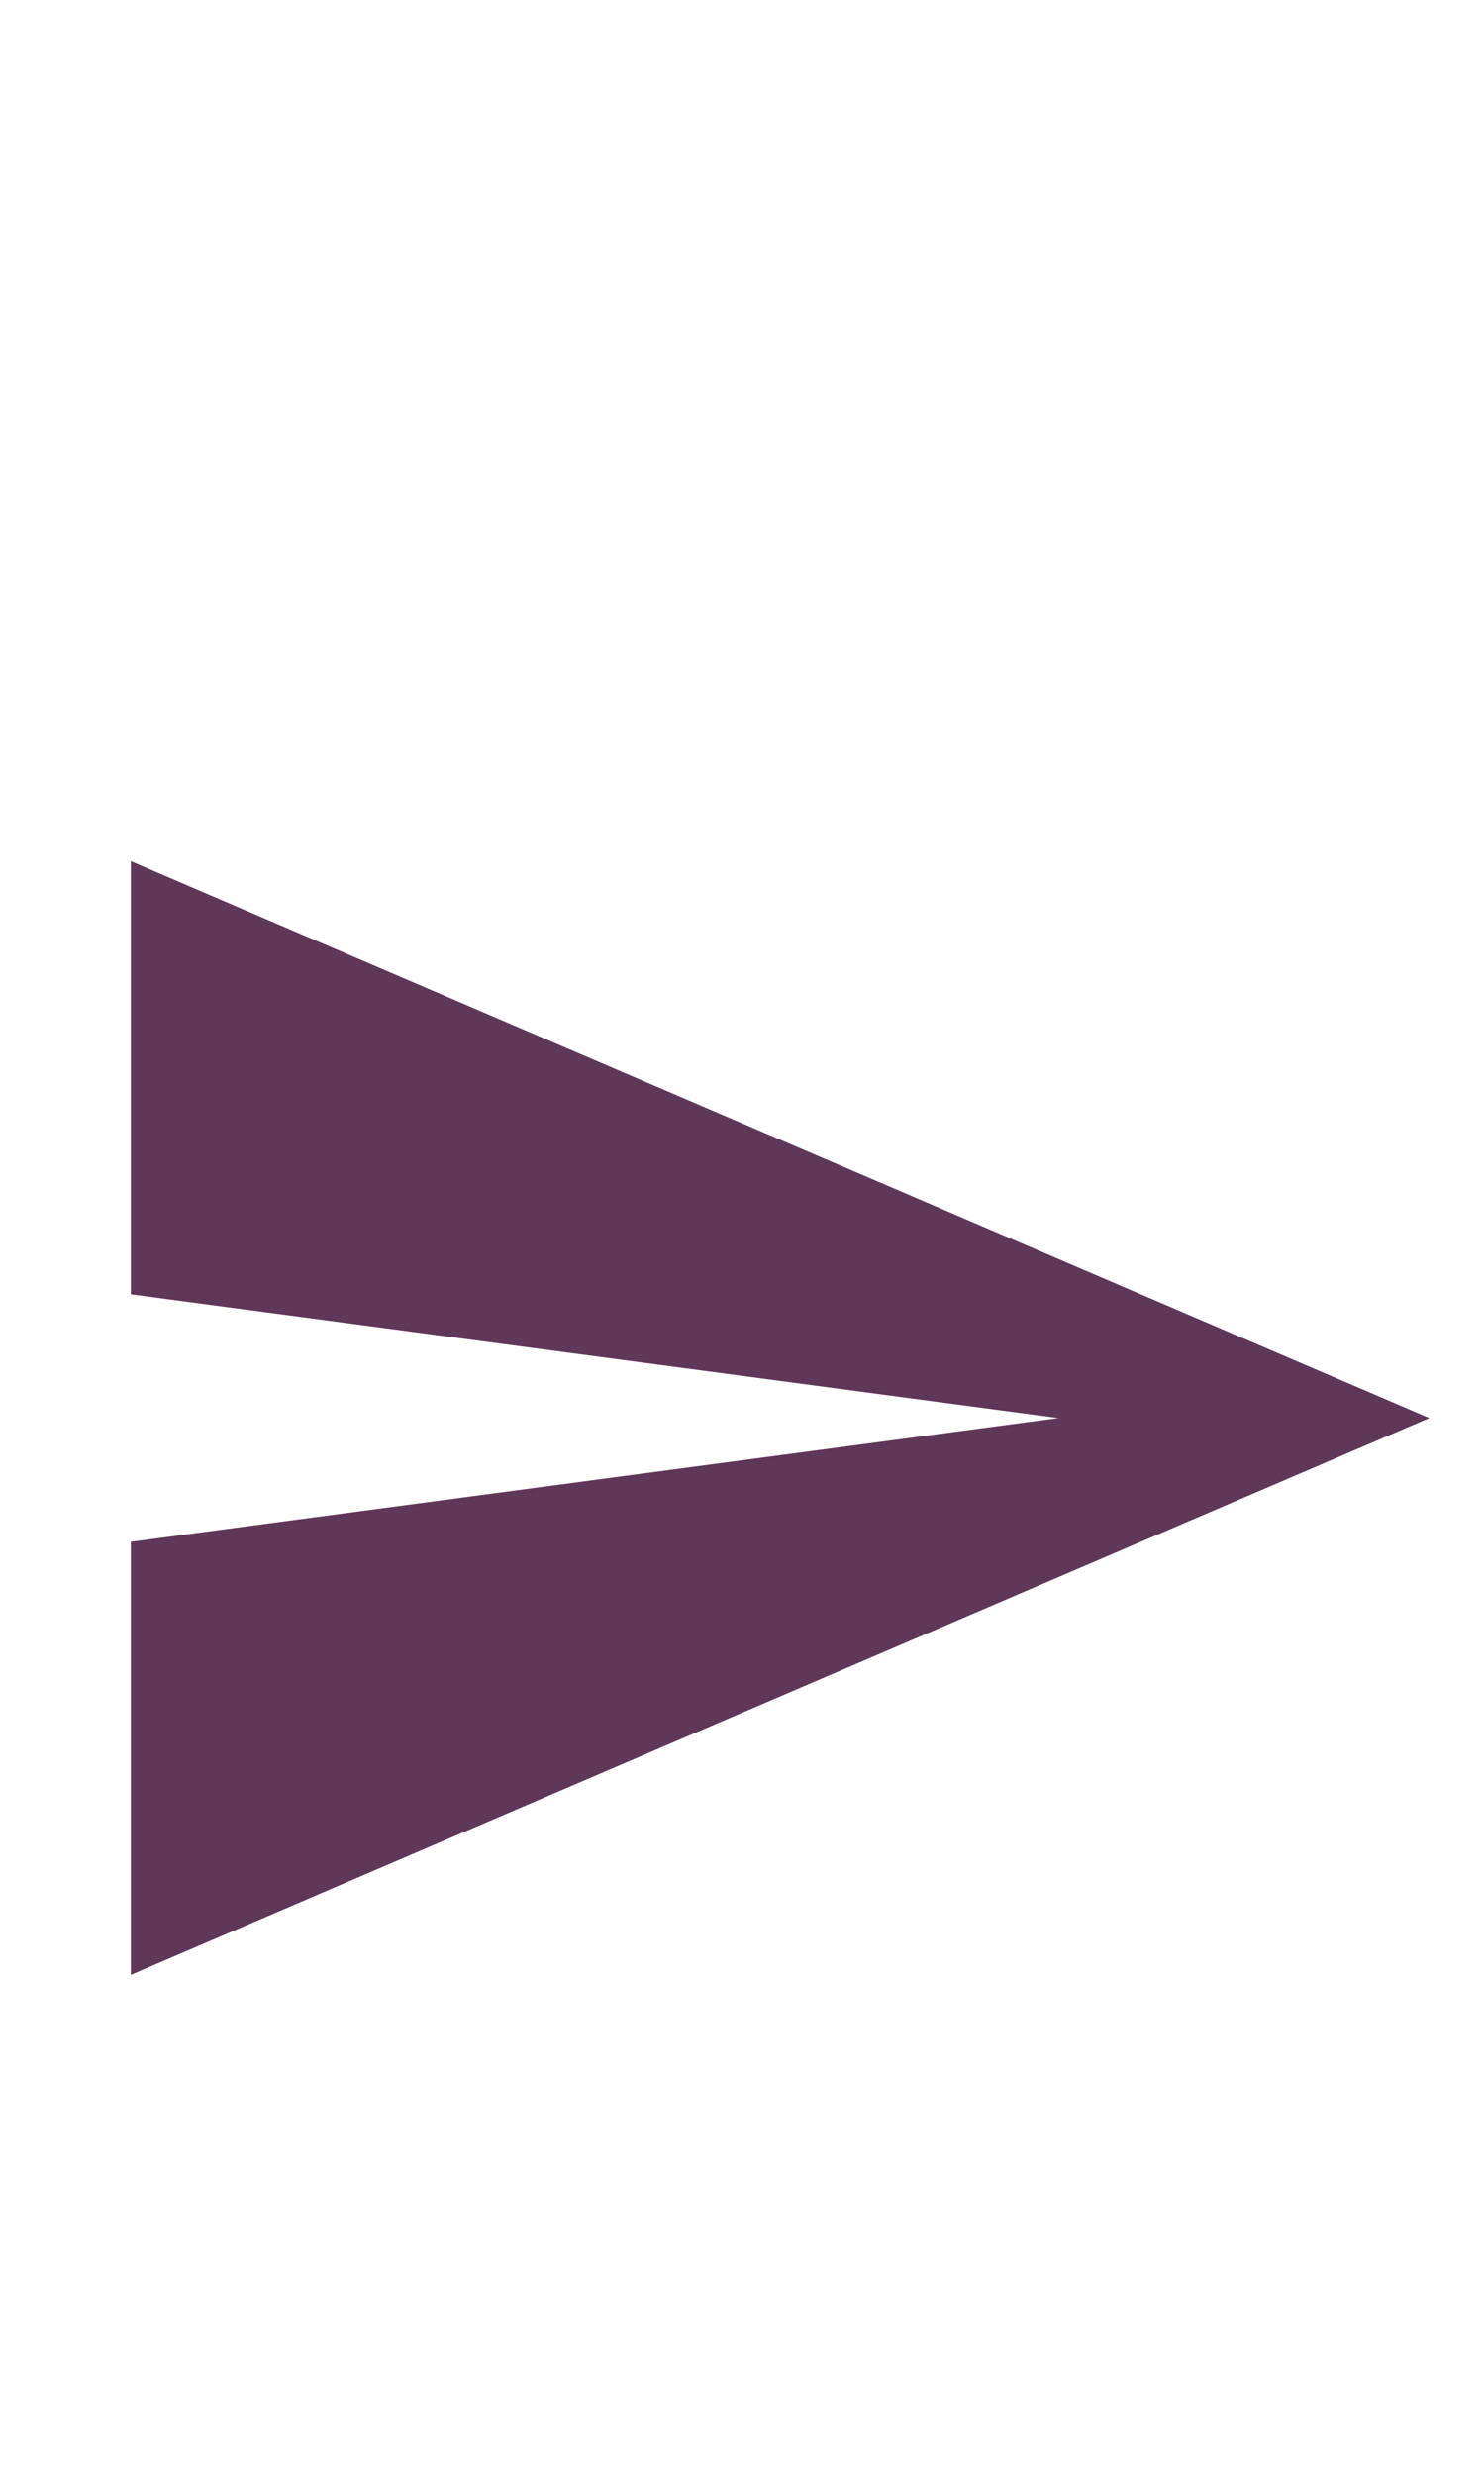 <?xml version="1.0" encoding="utf-8"?>
<!-- Generator: Adobe Illustrator 24.0.1, SVG Export Plug-In . SVG Version: 6.00 Build 0)  -->
<svg version="1.1"
	 id="svg13" xmlns:cc="http://creativecommons.org/ns#" xmlns:dc="http://purl.org/dc/elements/1.1/" xmlns:rdf="http://www.w3.org/1999/02/22-rdf-syntax-ns#" xmlns:svg="http://www.w3.org/2000/svg"
	 xmlns="http://www.w3.org/2000/svg" xmlns:xlink="http://www.w3.org/1999/xlink" x="0px" y="0px" viewBox="0 0 24 40"
	 style="enable-background:new 0 0 24 40;" xml:space="preserve">
<style type="text/css">
	.st0{fill:none;}
	.st1{fill:#5F3759;}
</style>
<title  id="title2">Send Off Copy</title>
<desc  id="desc4">Created with Sketch.</desc>
<g id="Send-Off-Copy">
</g>
<g id="g1006" transform="translate(0.116,10.92)">
	<path id="path2" class="st0" d="M0,0h24v24H0V0z"/>
	<path id="path4" class="st1" d="M2,21l21-9L2,3v7l15,2L2,14V21z"/>
</g>
</svg>
